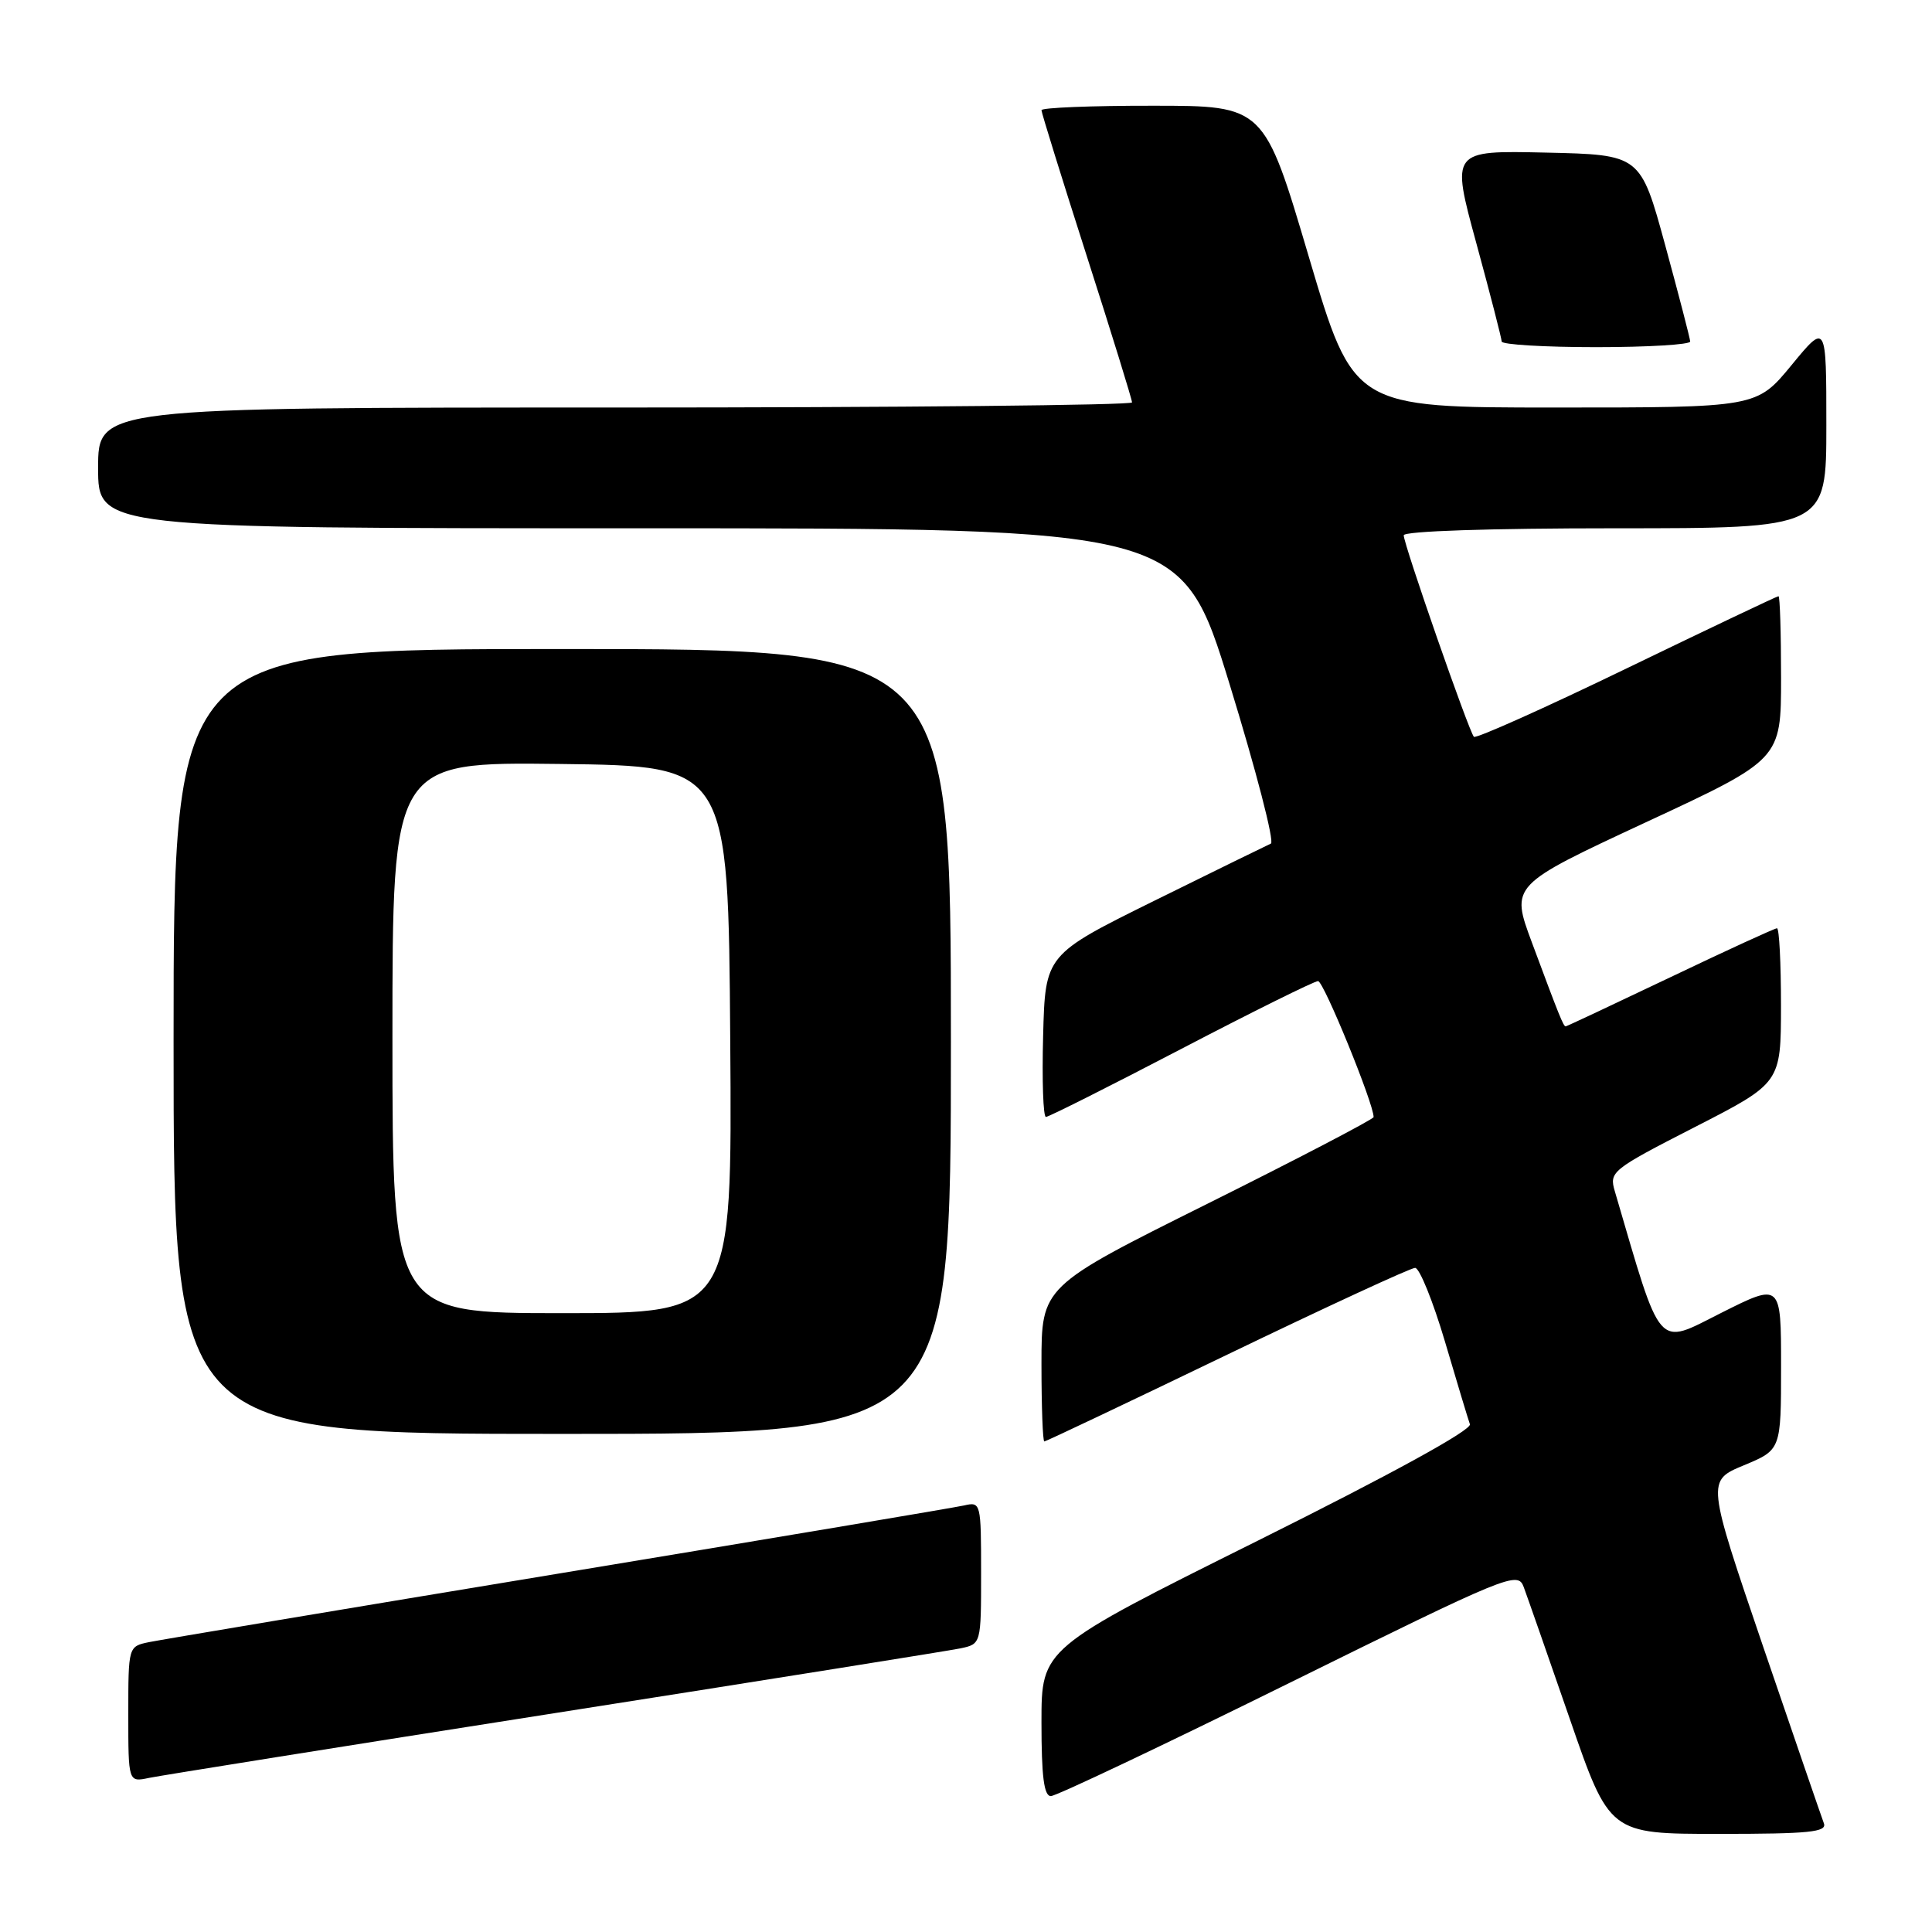 <?xml version="1.0" encoding="UTF-8" standalone="no"?>
<!DOCTYPE svg PUBLIC "-//W3C//DTD SVG 1.1//EN" "http://www.w3.org/Graphics/SVG/1.1/DTD/svg11.dtd" >
<svg xmlns="http://www.w3.org/2000/svg" xmlns:xlink="http://www.w3.org/1999/xlink" version="1.1" viewBox="0 0 256 256">
 <g >
 <path fill="currentColor"
d=" M 241.67 241.59 C 241.38 240.82 237.76 230.29 233.63 218.20 C 226.14 196.21 226.14 196.21 231.07 194.16 C 236.00 192.11 236.00 192.11 236.00 181.04 C 236.00 169.98 236.00 169.98 228.06 173.97 C 219.42 178.32 220.25 179.27 213.97 157.84 C 213.21 155.26 213.55 154.99 224.58 149.34 C 235.98 143.50 235.98 143.50 235.99 133.25 C 235.99 127.61 235.76 123.00 235.46 123.00 C 235.17 123.00 228.80 125.92 221.31 129.50 C 213.82 133.07 207.59 136.00 207.46 136.00 C 207.16 136.00 206.61 134.64 202.99 124.90 C 200.16 117.30 200.16 117.30 218.08 108.96 C 236.00 100.63 236.00 100.63 236.00 89.81 C 236.00 83.87 235.85 79.00 235.66 79.00 C 235.47 79.00 226.42 83.30 215.55 88.56 C 204.68 93.82 195.57 97.90 195.30 97.63 C 194.66 96.99 186.00 72.14 186.00 70.93 C 186.00 70.38 197.34 70.00 214.00 70.00 C 242.00 70.00 242.00 70.00 242.00 56.39 C 242.00 42.77 242.00 42.77 237.38 48.39 C 232.76 54.00 232.76 54.00 206.05 54.00 C 179.34 54.00 179.34 54.00 173.42 34.01 C 167.50 14.01 167.50 14.01 152.75 14.01 C 144.64 14.00 138.00 14.27 138.00 14.60 C 138.00 14.93 140.70 23.63 144.00 33.92 C 147.30 44.21 150.00 52.94 150.00 53.32 C 150.00 53.69 119.17 54.00 81.50 54.00 C 13.00 54.00 13.00 54.00 13.00 62.00 C 13.00 70.00 13.00 70.00 84.79 70.00 C 156.57 70.00 156.57 70.00 162.94 90.70 C 166.44 102.08 168.90 111.57 168.40 111.78 C 167.91 112.00 160.97 115.39 153.00 119.33 C 138.50 126.50 138.50 126.50 138.22 137.25 C 138.06 143.16 138.23 148.00 138.59 148.00 C 138.95 148.00 147.01 143.95 156.50 139.00 C 165.99 134.05 174.16 130.00 174.65 130.00 C 175.39 130.00 182.04 146.28 182.01 148.02 C 182.00 148.30 172.10 153.47 160.00 159.50 C 138.00 170.46 138.00 170.46 138.00 180.73 C 138.00 186.38 138.17 191.00 138.38 191.00 C 138.59 191.00 149.50 185.82 162.61 179.50 C 175.72 173.18 186.93 168.00 187.51 168.00 C 188.09 168.00 189.87 172.39 191.46 177.75 C 193.04 183.11 194.53 188.05 194.77 188.72 C 195.03 189.48 184.41 195.31 166.60 204.18 C 138.00 218.42 138.00 218.42 138.00 228.21 C 138.00 235.38 138.33 238.00 139.25 237.99 C 139.94 237.99 154.13 231.26 170.79 223.03 C 200.00 208.61 201.11 208.16 201.90 210.29 C 202.35 211.50 205.10 219.36 208.00 227.75 C 213.27 243.00 213.27 243.00 227.74 243.00 C 239.78 243.00 242.12 242.76 241.67 241.59 Z  M 73.50 227.00 C 101.55 222.60 125.74 218.73 127.25 218.42 C 130.00 217.84 130.00 217.84 130.00 208.40 C 130.00 199.13 129.96 198.97 127.75 199.48 C 126.51 199.76 102.33 203.83 74.00 208.51 C 45.67 213.19 21.26 217.28 19.75 217.59 C 17.00 218.16 17.00 218.16 17.00 227.16 C 17.00 236.16 17.00 236.16 19.75 235.58 C 21.26 235.27 45.45 231.40 73.50 227.00 Z  M 126.00 138.00 C 126.00 86.00 126.00 86.00 74.50 86.00 C 23.00 86.00 23.00 86.00 23.00 138.00 C 23.00 190.00 23.00 190.00 74.50 190.00 C 126.00 190.00 126.00 190.00 126.00 138.00 Z  M 223.96 45.25 C 223.94 44.84 222.45 39.10 220.65 32.50 C 217.37 20.50 217.37 20.50 204.82 20.22 C 192.27 19.94 192.27 19.94 195.62 32.22 C 197.46 38.97 198.97 44.84 198.98 45.25 C 198.99 45.66 204.62 46.00 211.50 46.00 C 218.38 46.00 223.98 45.66 223.96 45.25 Z  M 52.00 137.48 C 52.00 100.96 52.00 100.96 74.25 101.23 C 96.50 101.50 96.50 101.50 96.76 137.75 C 97.02 174.00 97.02 174.00 74.51 174.00 C 52.00 174.00 52.00 174.00 52.00 137.48 Z "/>
</g>
</svg>